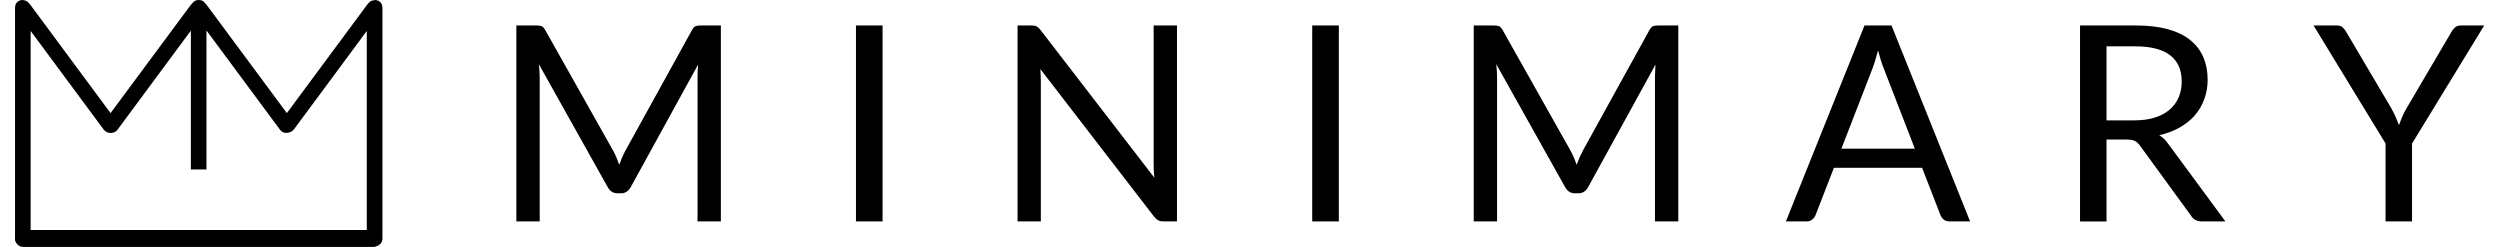 <svg width="81" height="8" viewBox="0 0 81 8" fill="none" xmlns="http://www.w3.org/2000/svg">
<g clip-path="url(#clip0_105_326)">
<path d="M19.972 5.102C20.003 5.181 20.033 5.259 20.063 5.339C20.092 5.258 20.123 5.178 20.156 5.102C20.188 5.028 20.226 4.952 20.267 4.874L22.423 0.97C22.46 0.902 22.5 0.861 22.541 0.845C22.584 0.831 22.642 0.825 22.72 0.825H23.356V7.174H22.6V2.509C22.6 2.447 22.601 2.38 22.605 2.31C22.607 2.239 22.611 2.166 22.618 2.092L20.436 6.062C20.361 6.195 20.258 6.262 20.125 6.262H20.001C19.867 6.262 19.763 6.196 19.689 6.062L17.459 2.08C17.468 2.156 17.474 2.232 17.479 2.305C17.483 2.38 17.486 2.447 17.486 2.509V7.174H16.73V0.825H17.365C17.442 0.825 17.501 0.832 17.543 0.845C17.585 0.861 17.625 0.902 17.663 0.97L19.864 4.878C19.905 4.949 19.941 5.025 19.972 5.102Z" fill="black"/>
<path d="M28.595 0.825H27.733V7.174H28.595V0.825Z" fill="black"/>
<path d="M33.585 0.854C33.621 0.874 33.664 0.912 33.712 0.971L37.4 5.756C37.392 5.679 37.386 5.605 37.383 5.531C37.381 5.459 37.378 5.39 37.378 5.321V0.825H38.134V7.174H37.697C37.629 7.174 37.572 7.163 37.527 7.138C37.482 7.116 37.435 7.075 37.391 7.018L33.707 2.238C33.712 2.311 33.717 2.384 33.719 2.456C33.722 2.527 33.723 2.591 33.723 2.65V7.174H32.969V0.825H33.412C33.489 0.825 33.546 0.835 33.584 0.854" fill="black"/>
<path d="M43.378 0.825H42.516V7.174H43.378V0.825Z" fill="black"/>
<path d="M50.994 5.102C51.024 5.181 51.055 5.259 51.084 5.339C51.114 5.258 51.145 5.178 51.177 5.102C51.21 5.028 51.247 4.952 51.288 4.874L53.444 0.97C53.483 0.902 53.522 0.861 53.564 0.845C53.605 0.831 53.664 0.825 53.742 0.825H54.377V7.174H53.621V2.509C53.621 2.447 53.623 2.38 53.627 2.31C53.629 2.239 53.634 2.166 53.638 2.092L51.456 6.062C51.383 6.195 51.278 6.262 51.145 6.262H51.021C50.888 6.262 50.783 6.196 50.709 6.062L48.479 2.08C48.488 2.156 48.494 2.232 48.498 2.305C48.503 2.38 48.505 2.447 48.505 2.509V7.174H47.749V0.825H48.385C48.462 0.825 48.52 0.832 48.563 0.845C48.604 0.861 48.644 0.902 48.683 0.97L50.883 4.878C50.924 4.949 50.96 5.025 50.992 5.102" fill="black"/>
<path d="M63.834 7.174H63.167C63.09 7.174 63.027 7.155 62.98 7.116C62.933 7.079 62.897 7.03 62.872 6.971L62.276 5.437H59.419L58.823 6.971C58.803 7.023 58.768 7.071 58.717 7.112C58.666 7.153 58.603 7.174 58.53 7.174H57.863L60.41 0.825H61.285L63.831 7.174H63.834ZM59.662 4.816H62.04L61.04 2.233C60.974 2.073 60.91 1.873 60.848 1.635C60.816 1.756 60.784 1.868 60.753 1.969C60.722 2.072 60.692 2.161 60.662 2.237L59.662 4.815V4.816Z" fill="black"/>
<path d="M68.251 4.525V7.175H67.393V0.825H69.194C69.597 0.825 69.944 0.865 70.238 0.946C70.531 1.027 70.774 1.145 70.964 1.299C71.155 1.452 71.296 1.636 71.389 1.854C71.481 2.072 71.528 2.314 71.528 2.582C71.528 2.808 71.491 3.016 71.42 3.211C71.35 3.405 71.247 3.581 71.113 3.737C70.978 3.891 70.813 4.024 70.619 4.132C70.425 4.242 70.206 4.324 69.959 4.381C70.066 4.444 70.16 4.533 70.244 4.651L72.103 7.173H71.338C71.181 7.173 71.065 7.112 70.991 6.991L69.338 4.722C69.288 4.651 69.234 4.6 69.174 4.569C69.115 4.539 69.025 4.522 68.908 4.522H68.254L68.251 4.525ZM68.251 3.9H69.153C69.406 3.9 69.626 3.869 69.818 3.809C70.009 3.749 70.169 3.662 70.297 3.551C70.427 3.44 70.523 3.307 70.589 3.154C70.654 3.001 70.688 2.831 70.688 2.645C70.688 2.266 70.562 1.982 70.311 1.79C70.061 1.598 69.689 1.502 69.194 1.502H68.251V3.899V3.9Z" fill="black"/>
<path d="M78.15 4.649V7.174H77.292V4.649L74.959 0.825H75.714C75.791 0.825 75.852 0.844 75.896 0.883C75.94 0.92 75.979 0.968 76.011 1.024L77.469 3.492C77.528 3.596 77.577 3.694 77.617 3.784C77.657 3.876 77.694 3.967 77.726 4.053C77.76 3.963 77.794 3.872 77.833 3.78C77.872 3.689 77.92 3.592 77.981 3.492L79.433 1.024C79.46 0.977 79.497 0.932 79.543 0.889C79.59 0.847 79.649 0.825 79.724 0.825H80.488L78.151 4.649H78.15Z" fill="black"/>
<path d="M12.289 0.14C12.264 0.097 12.2 0.063 12.145 0.066C12.033 0.076 12.005 0.134 11.95 0.196L9.294 3.779L6.637 0.195C6.618 0.174 6.601 0.152 6.582 0.133C6.554 0.093 6.494 0.062 6.443 0.066C6.442 0.066 6.439 0.066 6.437 0.066H6.433C6.381 0.062 6.323 0.093 6.295 0.133C6.275 0.152 6.257 0.173 6.239 0.195L3.582 3.779L0.927 0.196C0.872 0.134 0.843 0.076 0.732 0.066C0.679 0.062 0.613 0.095 0.589 0.14C0.563 0.183 0.559 0.224 0.558 0.268V7.722C0.558 7.762 0.564 7.803 0.594 7.843C0.624 7.883 0.682 7.905 0.726 7.905H0.732C0.779 7.905 0.836 7.89 0.874 7.851C0.913 7.811 0.922 7.763 0.922 7.722V0.794L3.382 4.113C3.42 4.177 3.484 4.242 3.583 4.244C3.634 4.244 3.703 4.231 3.742 4.172C3.752 4.158 3.765 4.14 3.781 4.119L6.253 0.783V5.426H6.618V0.778L6.624 0.783L9.095 4.119C9.111 4.14 9.125 4.158 9.134 4.172C9.174 4.231 9.244 4.244 9.294 4.244C9.395 4.243 9.458 4.177 9.496 4.113L11.954 0.794V7.722C11.954 7.763 11.964 7.811 12.003 7.851C12.042 7.89 12.099 7.906 12.145 7.905H12.152C12.197 7.905 12.254 7.881 12.284 7.843C12.313 7.802 12.32 7.76 12.32 7.722V0.267C12.32 0.223 12.315 0.183 12.287 0.139" fill="black"/>
<path d="M12.123 7.97H12.121C12.065 7.965 11.999 7.946 11.95 7.894C11.897 7.837 11.884 7.772 11.884 7.721V1.003L9.558 4.145C9.515 4.213 9.439 4.298 9.289 4.303V4.308C9.226 4.308 9.131 4.289 9.073 4.204C9.066 4.194 9.053 4.174 9.037 4.155L6.69 0.988V5.491H6.184V0.993L3.842 4.155C3.825 4.176 3.813 4.194 3.804 4.208C3.745 4.286 3.653 4.308 3.59 4.308H3.583C3.446 4.306 3.363 4.216 3.323 4.149L0.993 1.003V7.72C0.993 7.77 0.98 7.836 0.926 7.894C0.869 7.951 0.795 7.969 0.733 7.97H0.726C0.656 7.97 0.582 7.94 0.536 7.879C0.493 7.822 0.487 7.764 0.487 7.72V0.266C0.487 0.219 0.492 0.163 0.524 0.109C0.567 0.041 0.642 0.002 0.724 -0C0.737 0.001 0.74 0.001 0.739 0.001C0.881 0.013 0.939 0.103 0.985 0.158L3.582 3.664L6.185 0.154C6.203 0.132 6.224 0.109 6.236 0.1C6.279 0.038 6.349 0.002 6.428 -0C6.432 -0 6.436 -0 6.439 -0C6.443 -0 6.448 -0 6.448 -0C6.45 0.001 6.451 0.001 6.451 0.001C6.529 0.001 6.6 0.037 6.633 0.089C6.655 0.109 6.676 0.132 6.695 0.158L9.294 3.664L11.895 0.154C11.939 0.103 11.995 0.013 12.111 0.011C12.139 -0.002 12.148 -0 12.15 -0C12.152 0.001 12.153 0.001 12.153 0.001C12.236 0.001 12.309 0.04 12.352 0.108C12.386 0.165 12.391 0.219 12.391 0.266V7.721C12.391 7.765 12.384 7.823 12.343 7.879C12.297 7.94 12.223 7.97 12.153 7.97H12.123ZM12.152 7.84C12.172 7.843 12.215 7.825 12.224 7.805C12.244 7.779 12.248 7.755 12.248 7.721V0.266C12.248 0.228 12.244 0.201 12.227 0.171L12.287 0.14L12.226 0.171C12.22 0.154 12.174 0.129 12.153 0.13C12.07 0.14 12.068 0.165 12.008 0.233L9.294 3.896L6.58 0.233C6.563 0.214 6.548 0.194 6.521 0.167C6.512 0.149 6.47 0.127 6.451 0.13H6.428H6.426H6.421C6.401 0.131 6.364 0.153 6.349 0.179C6.332 0.196 6.314 0.215 6.3 0.232L3.583 3.896L0.872 0.237C0.808 0.165 0.806 0.14 0.724 0.13V0.121V0.129C0.702 0.126 0.657 0.152 0.651 0.171C0.633 0.201 0.629 0.228 0.627 0.266V7.72C0.627 7.755 0.633 7.779 0.652 7.806C0.662 7.823 0.704 7.841 0.724 7.84H0.732C0.763 7.84 0.801 7.828 0.82 7.809C0.843 7.783 0.85 7.755 0.851 7.721V0.585L3.442 4.082C3.478 4.138 3.52 4.178 3.583 4.178H3.587C3.621 4.178 3.662 4.168 3.681 4.138C3.692 4.123 3.706 4.103 3.723 4.082L6.323 0.573V5.36H6.547V0.604L6.671 0.734L6.682 0.746L9.153 4.082C9.169 4.103 9.183 4.122 9.194 4.138C9.214 4.168 9.252 4.178 9.288 4.178C9.288 4.182 9.288 4.181 9.289 4.178C9.289 4.178 9.29 4.177 9.29 4.178C9.352 4.178 9.396 4.138 9.435 4.076L12.025 0.585V7.721C12.025 7.756 12.032 7.783 12.055 7.809C12.074 7.83 12.111 7.841 12.142 7.841H12.15L12.152 7.84ZM6.423 0.004L6.407 0.011C6.414 0.006 6.419 0.006 6.423 0.004Z" fill="black"/>
<path d="M0.748 8C0.607 8 0.493 7.876 0.493 7.726C0.493 7.575 0.607 7.451 0.748 7.451H12.103C12.244 7.451 12.359 7.575 12.359 7.726C12.359 7.876 12.244 8 12.103 8H0.748Z" fill="black"/>
</g>
<defs>
<clipPath id="clip0_105_326">
<rect width="80" height="8" fill="white" transform="translate(0.487)"/>
</clipPath>
</defs>
</svg>
